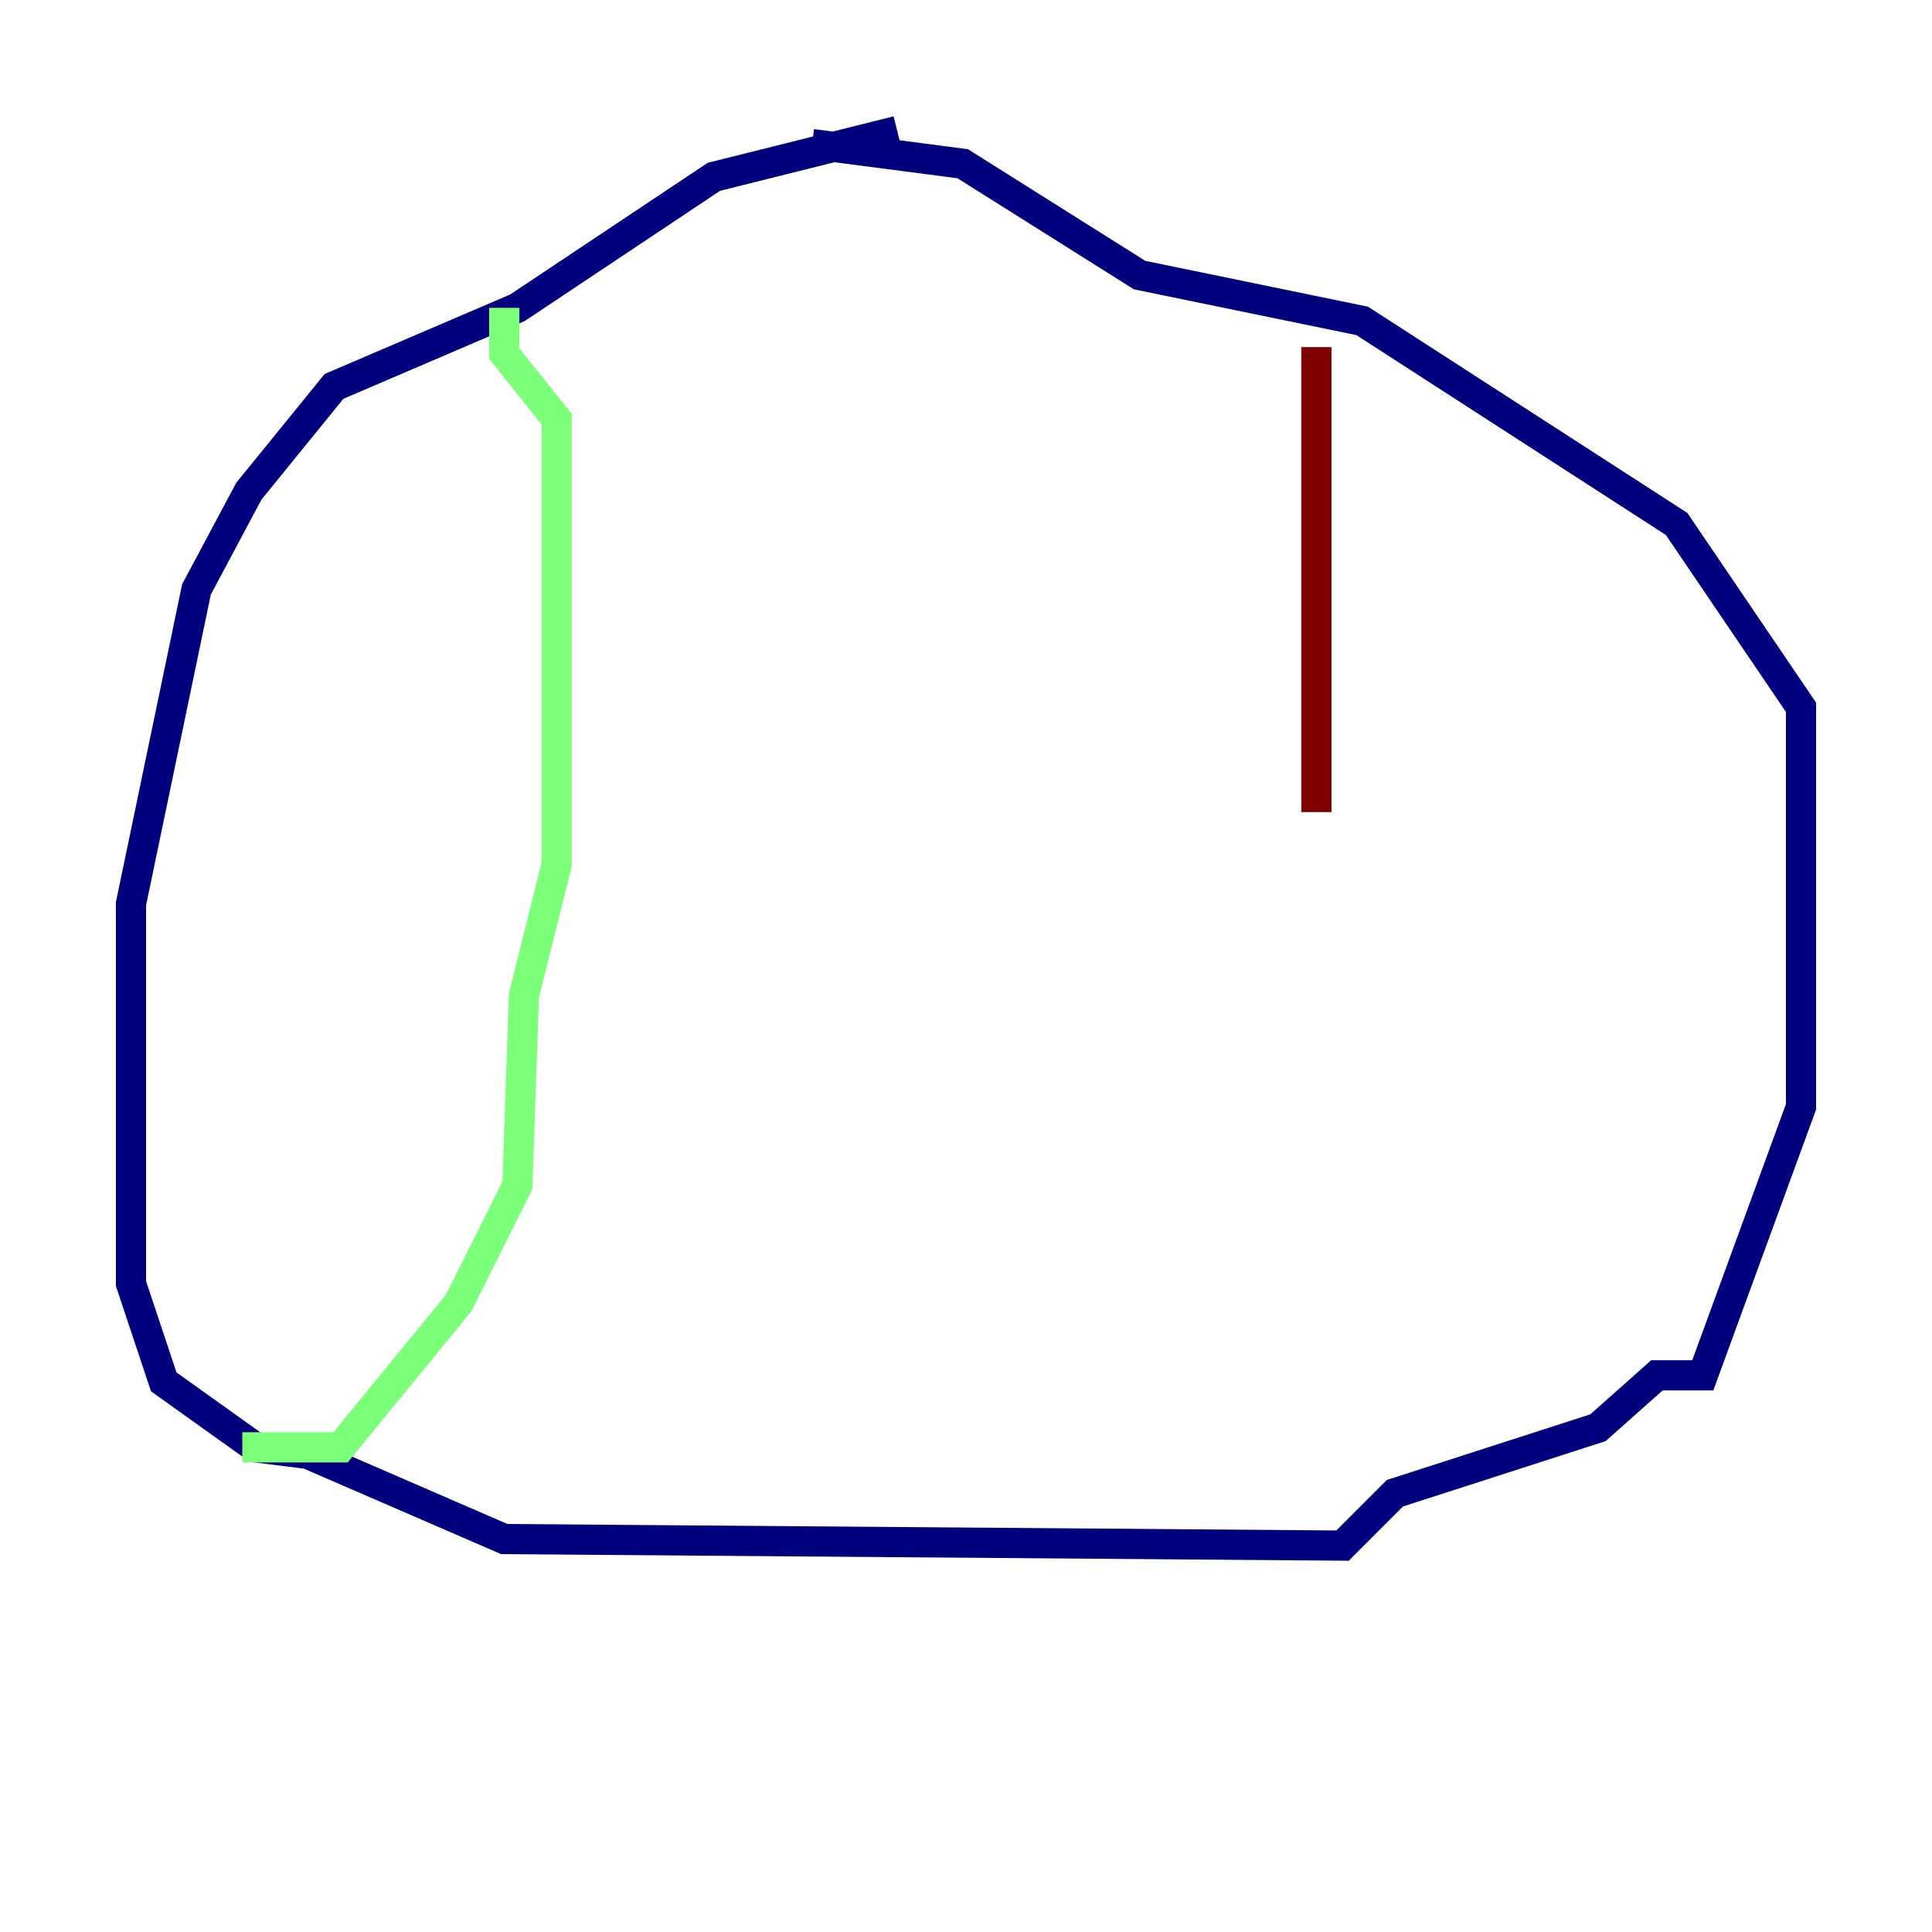 <?xml version="1.0" encoding="utf-8" ?>
<svg baseProfile="tiny" height="128" version="1.2" viewBox="0,0,128,128" width="128" xmlns="http://www.w3.org/2000/svg" xmlns:ev="http://www.w3.org/2001/xml-events" xmlns:xlink="http://www.w3.org/1999/xlink"><defs /><polyline fill="none" points="59.444,8.678 47.295,11.715 34.278,20.393 22.129,25.6 16.488,32.542 13.017,39.051 8.678,59.878 8.678,85.044 10.848,91.552 16.922,95.891 20.393,96.325 33.41,101.966 88.949,102.4 92.42,98.929 105.871,94.59 109.776,91.119 112.814,91.119 119.322,73.329 119.322,46.861 111.078,34.712 90.251,21.261 75.498,18.224 63.783,10.848 53.803,9.546" stroke="#00007f" stroke-width="2" /><polyline fill="none" points="33.41,20.393 33.41,23.43 36.881,27.77 36.881,57.275 34.712,65.953 34.278,78.536 30.373,86.346 22.563,95.891 16.054,95.891" stroke="#7cff79" stroke-width="2" /><polyline fill="none" points="87.214,22.997 87.214,53.803" stroke="#7f0000" stroke-width="2" /></svg>